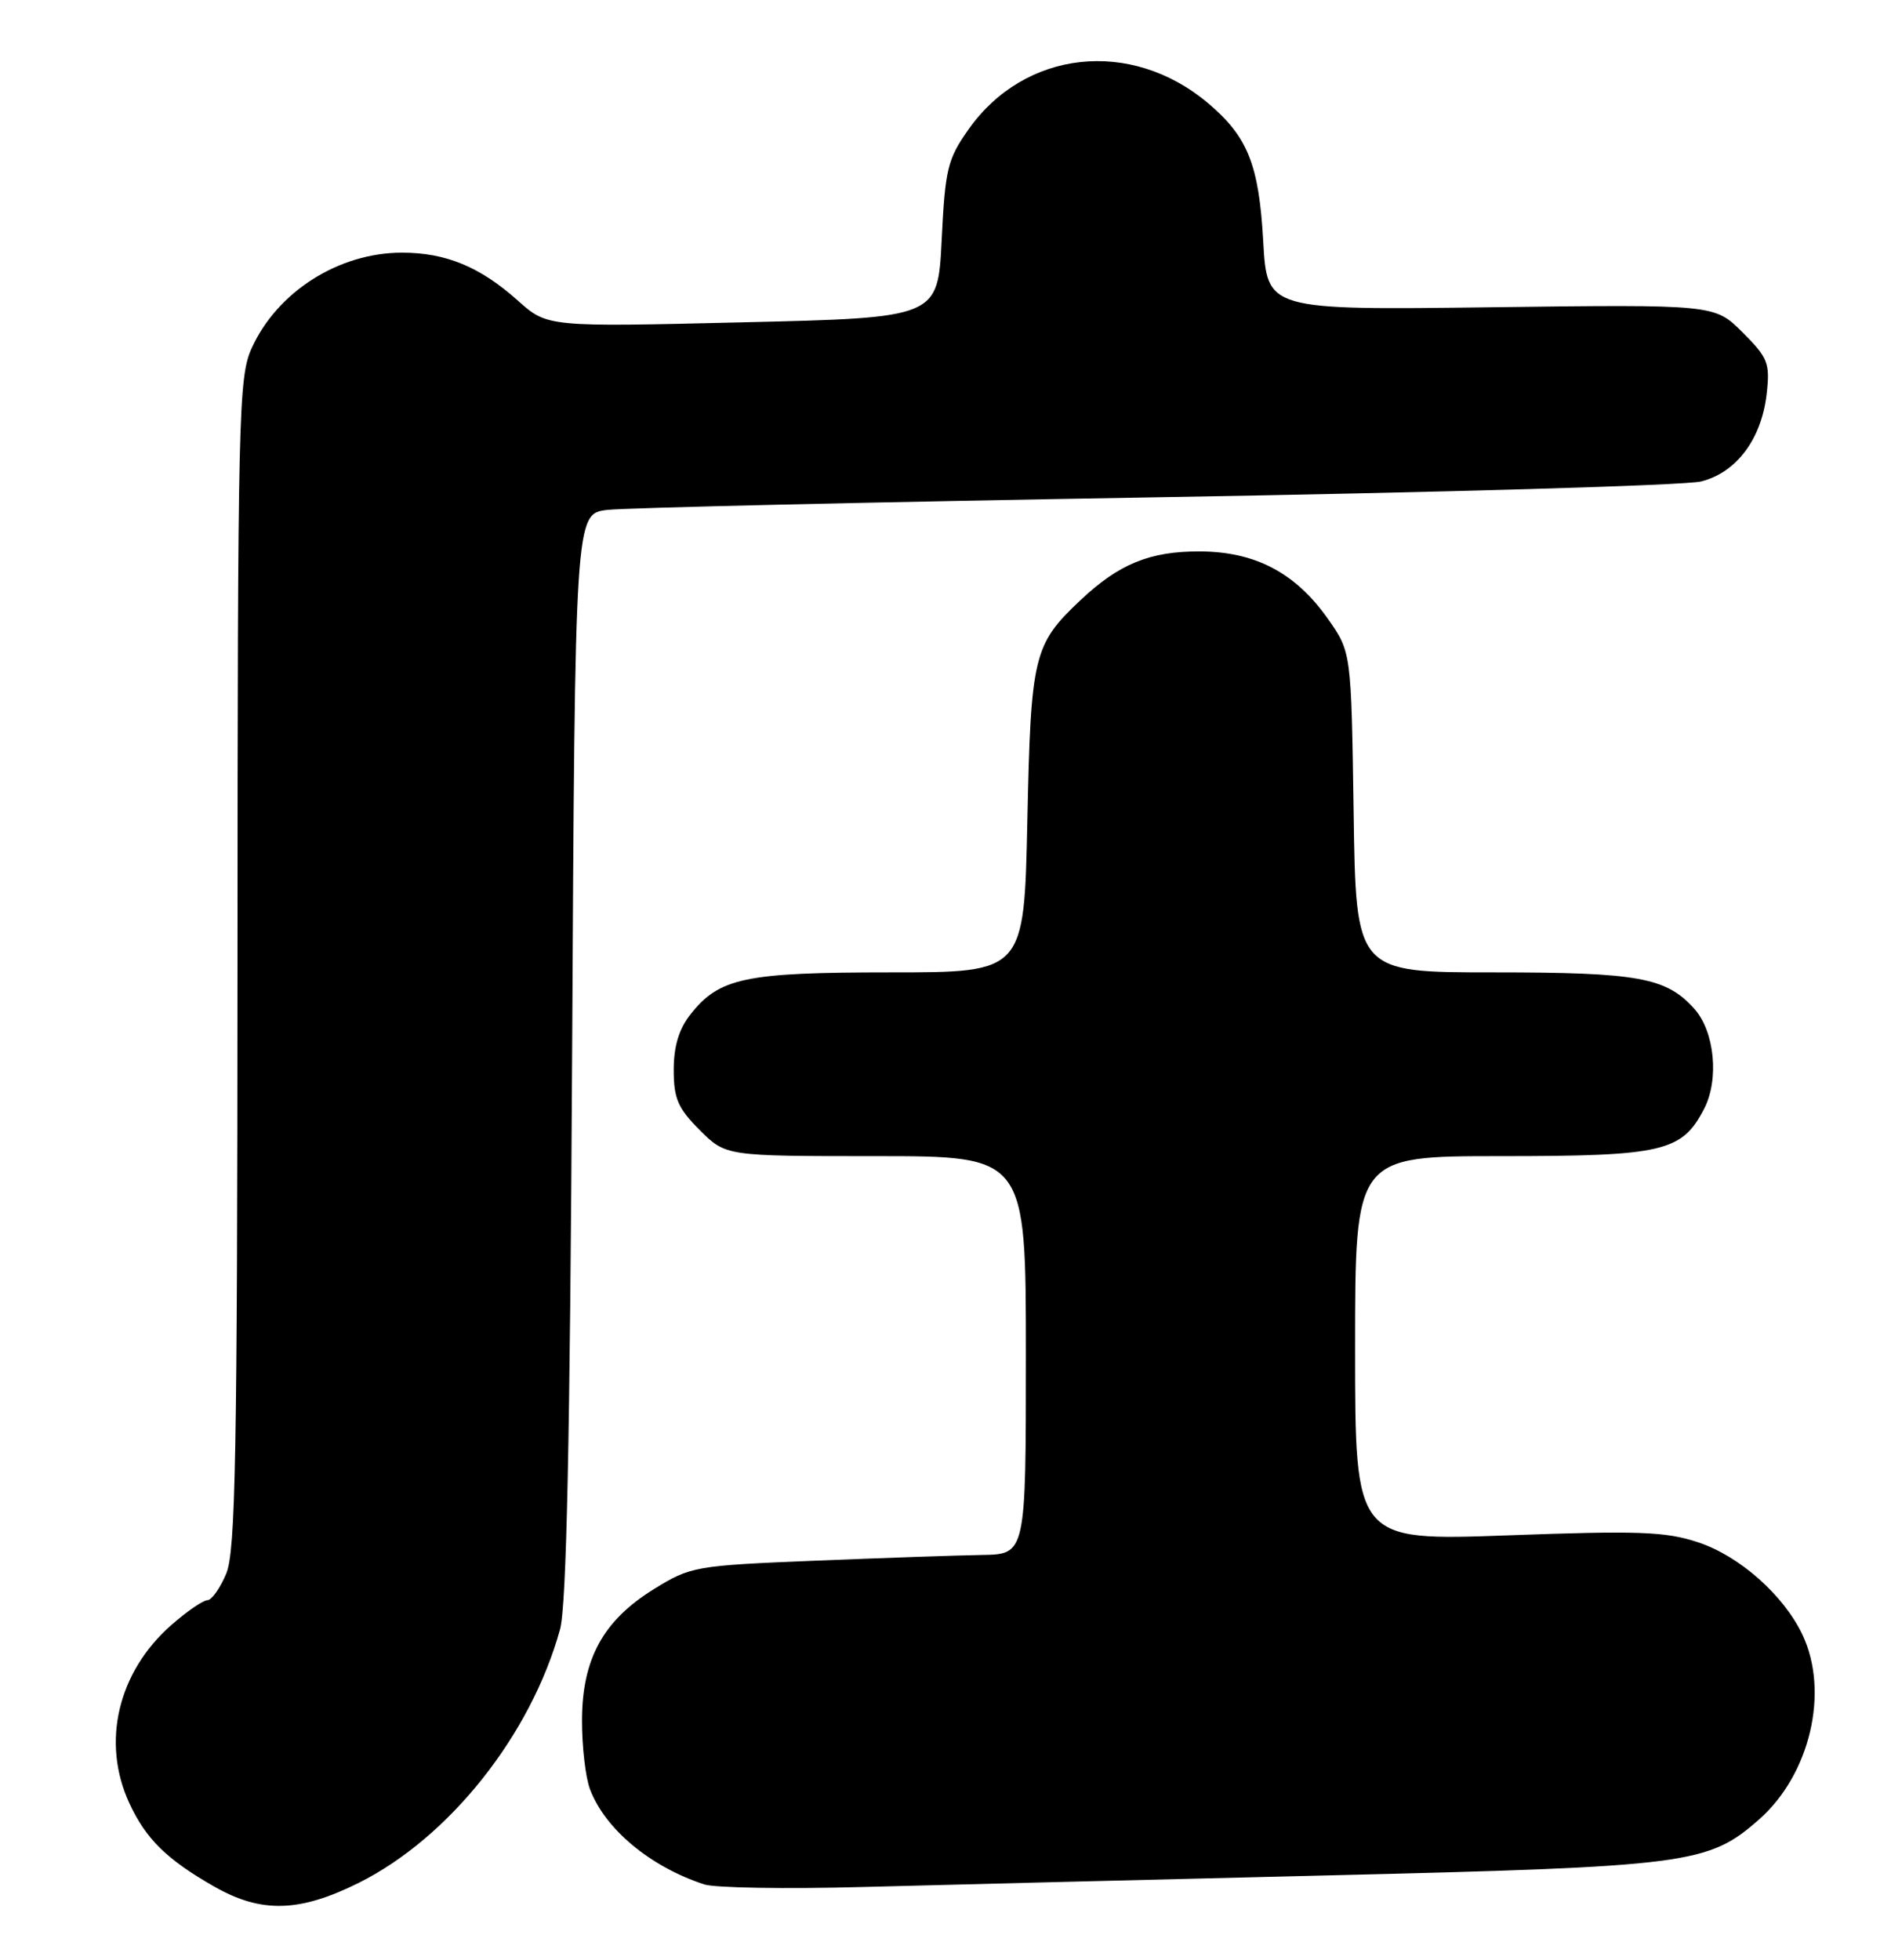 <?xml version="1.0" encoding="UTF-8" standalone="no"?>
<!DOCTYPE svg PUBLIC "-//W3C//DTD SVG 1.1//EN" "http://www.w3.org/Graphics/SVG/1.1/DTD/svg11.dtd" >
<svg xmlns="http://www.w3.org/2000/svg" xmlns:xlink="http://www.w3.org/1999/xlink" version="1.1" viewBox="0 0 247 256">
 <g >
 <path fill="currentColor"
d=" M 46.89 245.90 C 58.70 239.99 69.35 226.58 73.15 212.81 C 74.00 209.73 74.45 188.32 74.73 137.80 C 75.11 67.11 75.11 67.11 79.31 66.60 C 81.61 66.32 113.88 65.58 151.00 64.95 C 188.12 64.33 220.16 63.40 222.20 62.88 C 226.82 61.72 230.09 57.34 230.76 51.44 C 231.21 47.43 230.94 46.74 227.61 43.41 C 223.96 39.76 223.96 39.76 194.73 40.13 C 165.50 40.50 165.50 40.50 165.00 31.50 C 164.44 21.49 162.98 17.85 157.79 13.47 C 147.72 4.98 133.83 6.51 126.50 16.91 C 123.76 20.80 123.46 22.06 123.00 31.34 C 122.50 41.50 122.50 41.50 97.00 42.10 C 71.50 42.71 71.50 42.71 67.64 39.26 C 62.71 34.85 58.24 33.00 52.50 33.00 C 44.25 33.00 36.22 38.10 32.88 45.46 C 31.15 49.26 31.04 53.94 31.02 125.78 C 31.00 190.10 30.77 202.61 29.55 205.53 C 28.75 207.44 27.64 209.00 27.09 209.00 C 26.53 209.00 24.41 210.46 22.38 212.24 C 15.39 218.38 13.22 227.56 16.89 235.50 C 19.05 240.18 21.80 242.88 28.00 246.41 C 34.14 249.91 39.13 249.77 46.89 245.90 Z  M 173.50 244.94 C 220.64 243.80 223.11 243.48 229.75 237.65 C 236.43 231.78 238.98 220.97 235.43 213.50 C 232.98 208.34 227.22 203.23 221.81 201.44 C 217.57 200.03 214.07 199.90 196.94 200.53 C 177.00 201.25 177.00 201.25 177.00 176.13 C 177.00 151.00 177.00 151.00 196.05 151.00 C 217.23 151.00 219.69 150.43 222.59 144.82 C 224.57 140.99 223.97 134.75 221.33 131.78 C 217.66 127.66 214.03 127.00 195.09 127.00 C 177.11 127.00 177.11 127.00 176.81 106.08 C 176.50 85.17 176.50 85.17 173.46 80.84 C 169.22 74.81 163.95 72.04 156.70 72.02 C 150.20 72.00 146.18 73.64 141.16 78.36 C 134.98 84.18 134.65 85.56 134.19 107.25 C 133.77 127.00 133.77 127.00 116.35 127.00 C 97.29 127.00 93.95 127.70 90.17 132.51 C 88.68 134.41 88.00 136.67 88.00 139.73 C 88.00 143.48 88.55 144.75 91.40 147.60 C 94.80 151.00 94.80 151.00 114.40 151.00 C 134.00 151.00 134.00 151.00 134.00 177.00 C 134.00 203.00 134.00 203.00 128.25 203.09 C 125.09 203.14 115.26 203.48 106.42 203.84 C 90.79 204.48 90.21 204.58 85.43 207.54 C 78.79 211.64 76.04 216.65 76.02 224.68 C 76.01 228.09 76.48 232.14 77.06 233.68 C 79.03 238.90 84.93 243.81 91.99 246.12 C 93.37 246.57 102.60 246.73 112.50 246.46 C 122.40 246.20 149.85 245.51 173.50 244.94 Z "/>
</g>
</svg>